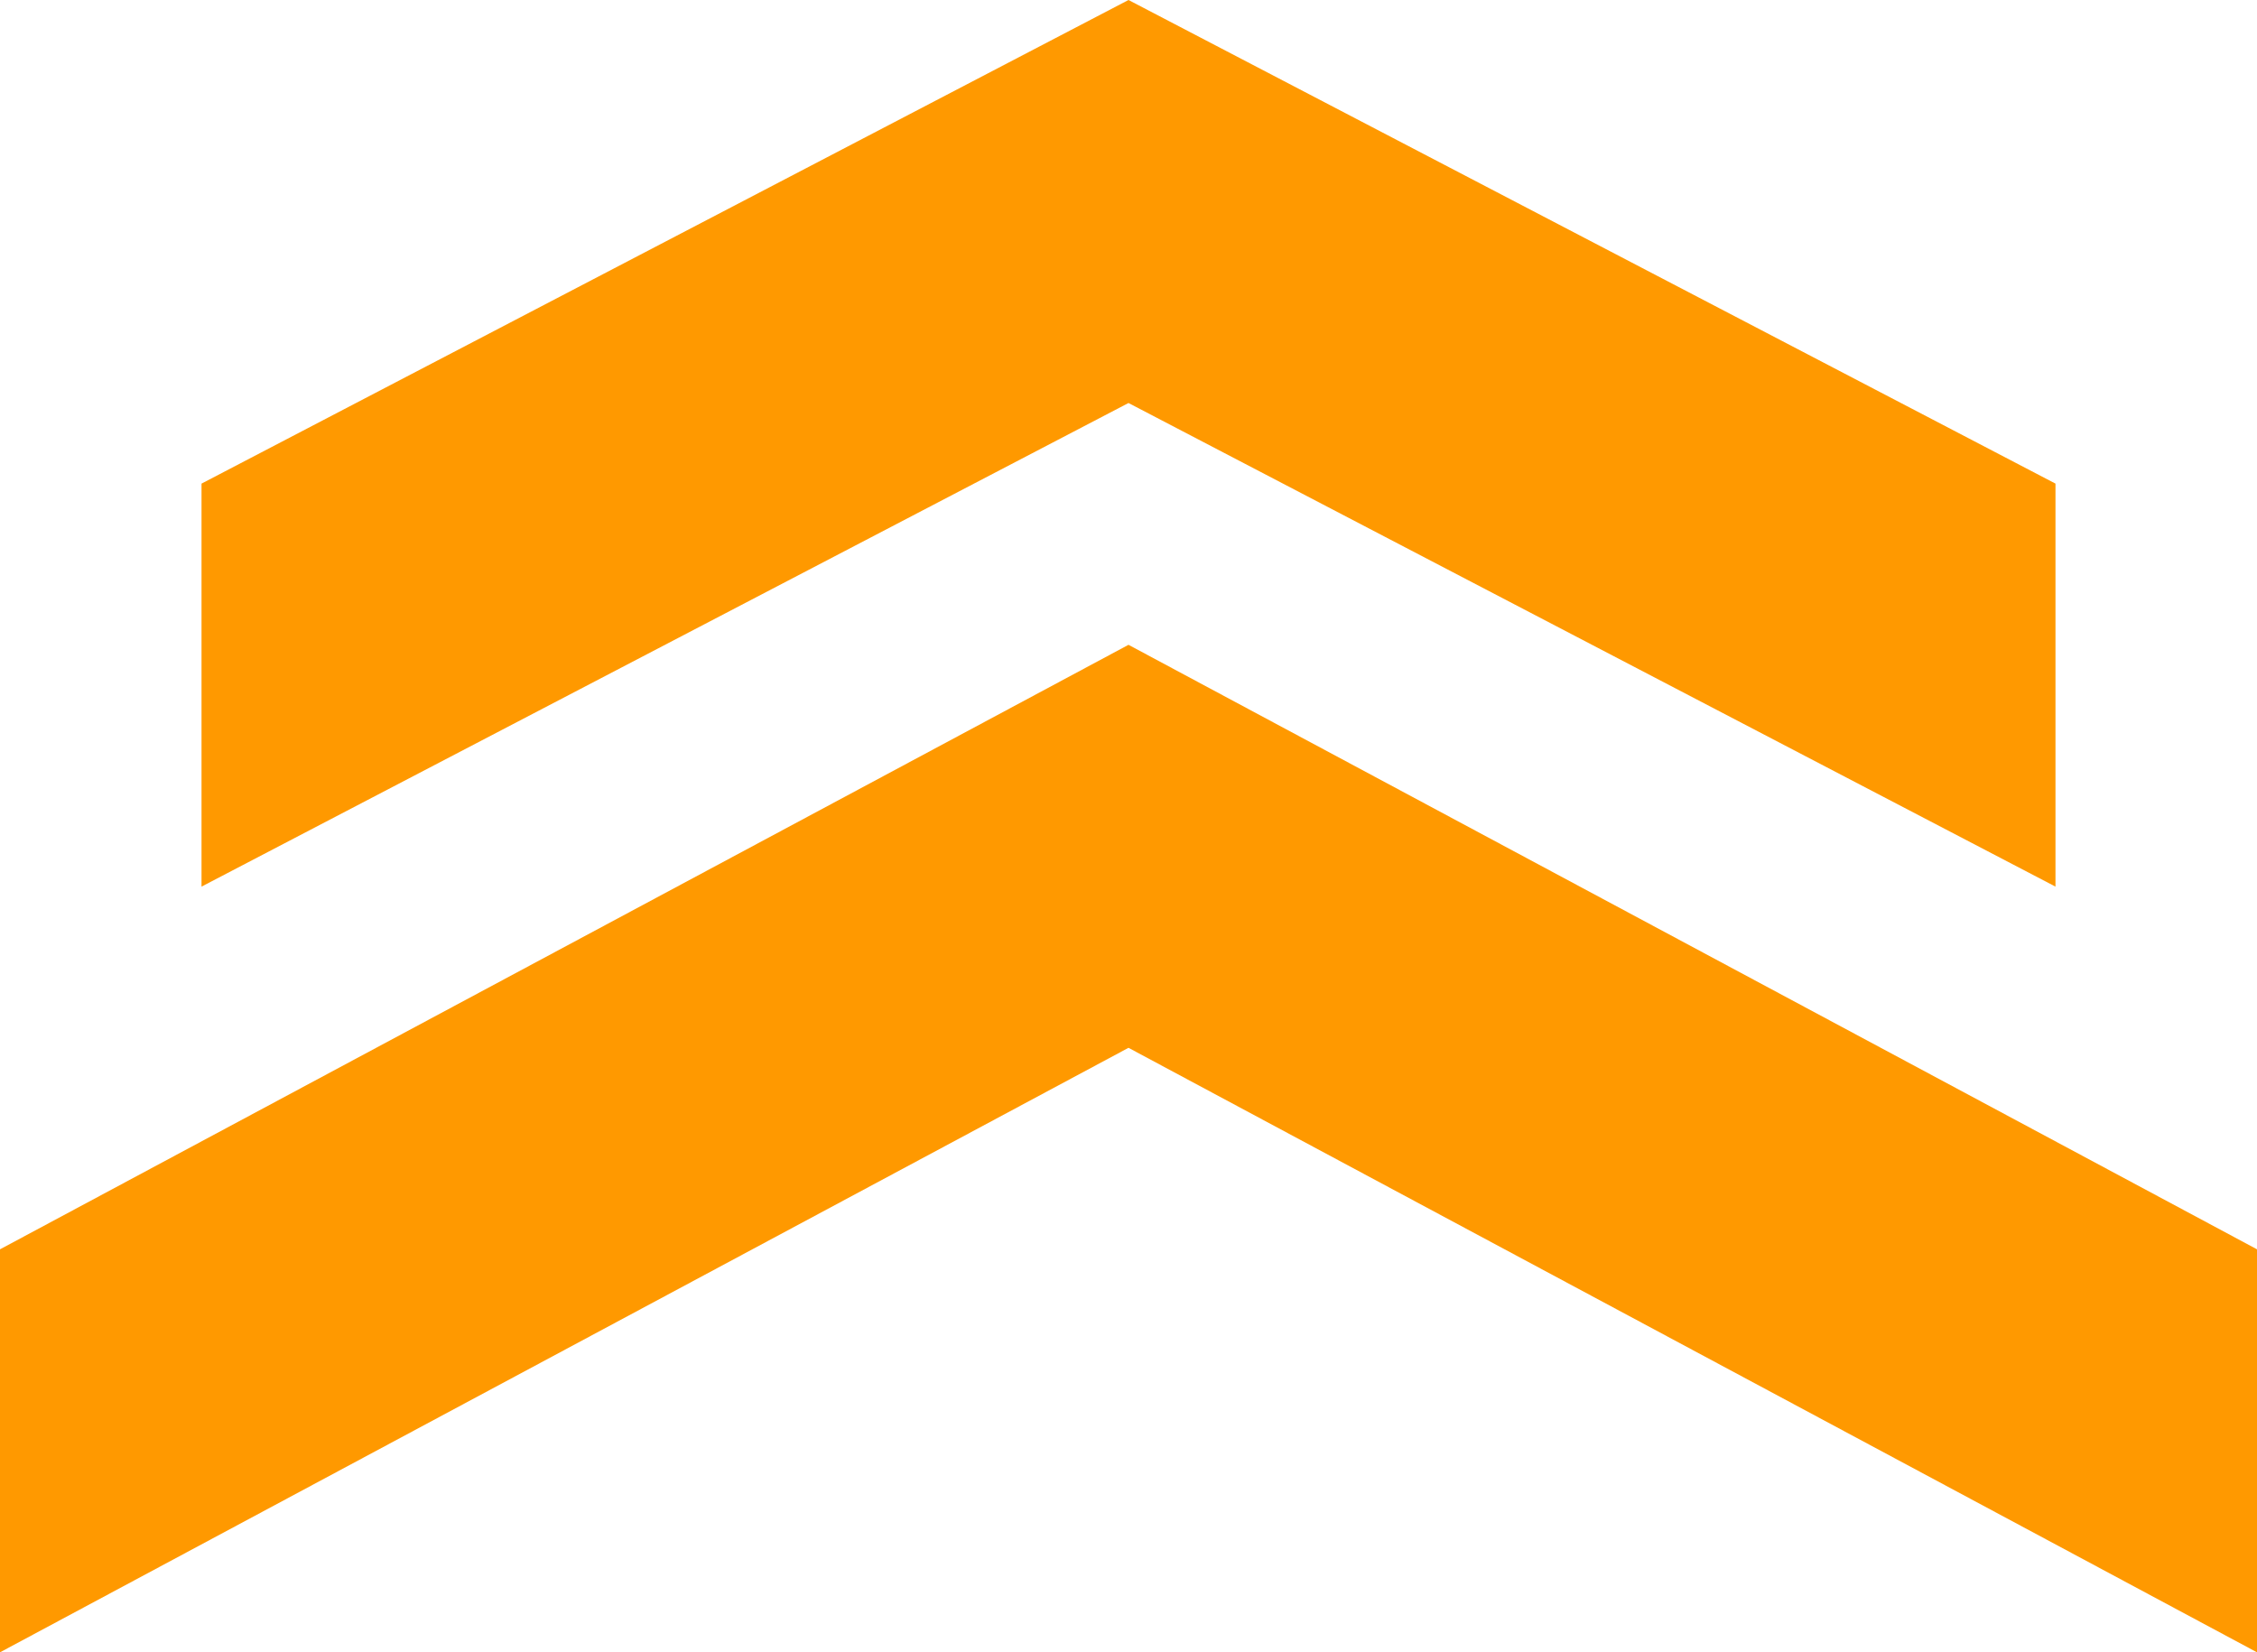 <svg width="56" height="41" viewBox="0 0 56 41" fill="none" xmlns="http://www.w3.org/2000/svg">
<path d="M5 12L28 0L51 12V22L28 10L5 22V12Z" fill="#FF9900"/>
<path d="M0 31L28 16L56 31V41L28 26L0 41V31Z" fill="#FF9900"/>
</svg>
